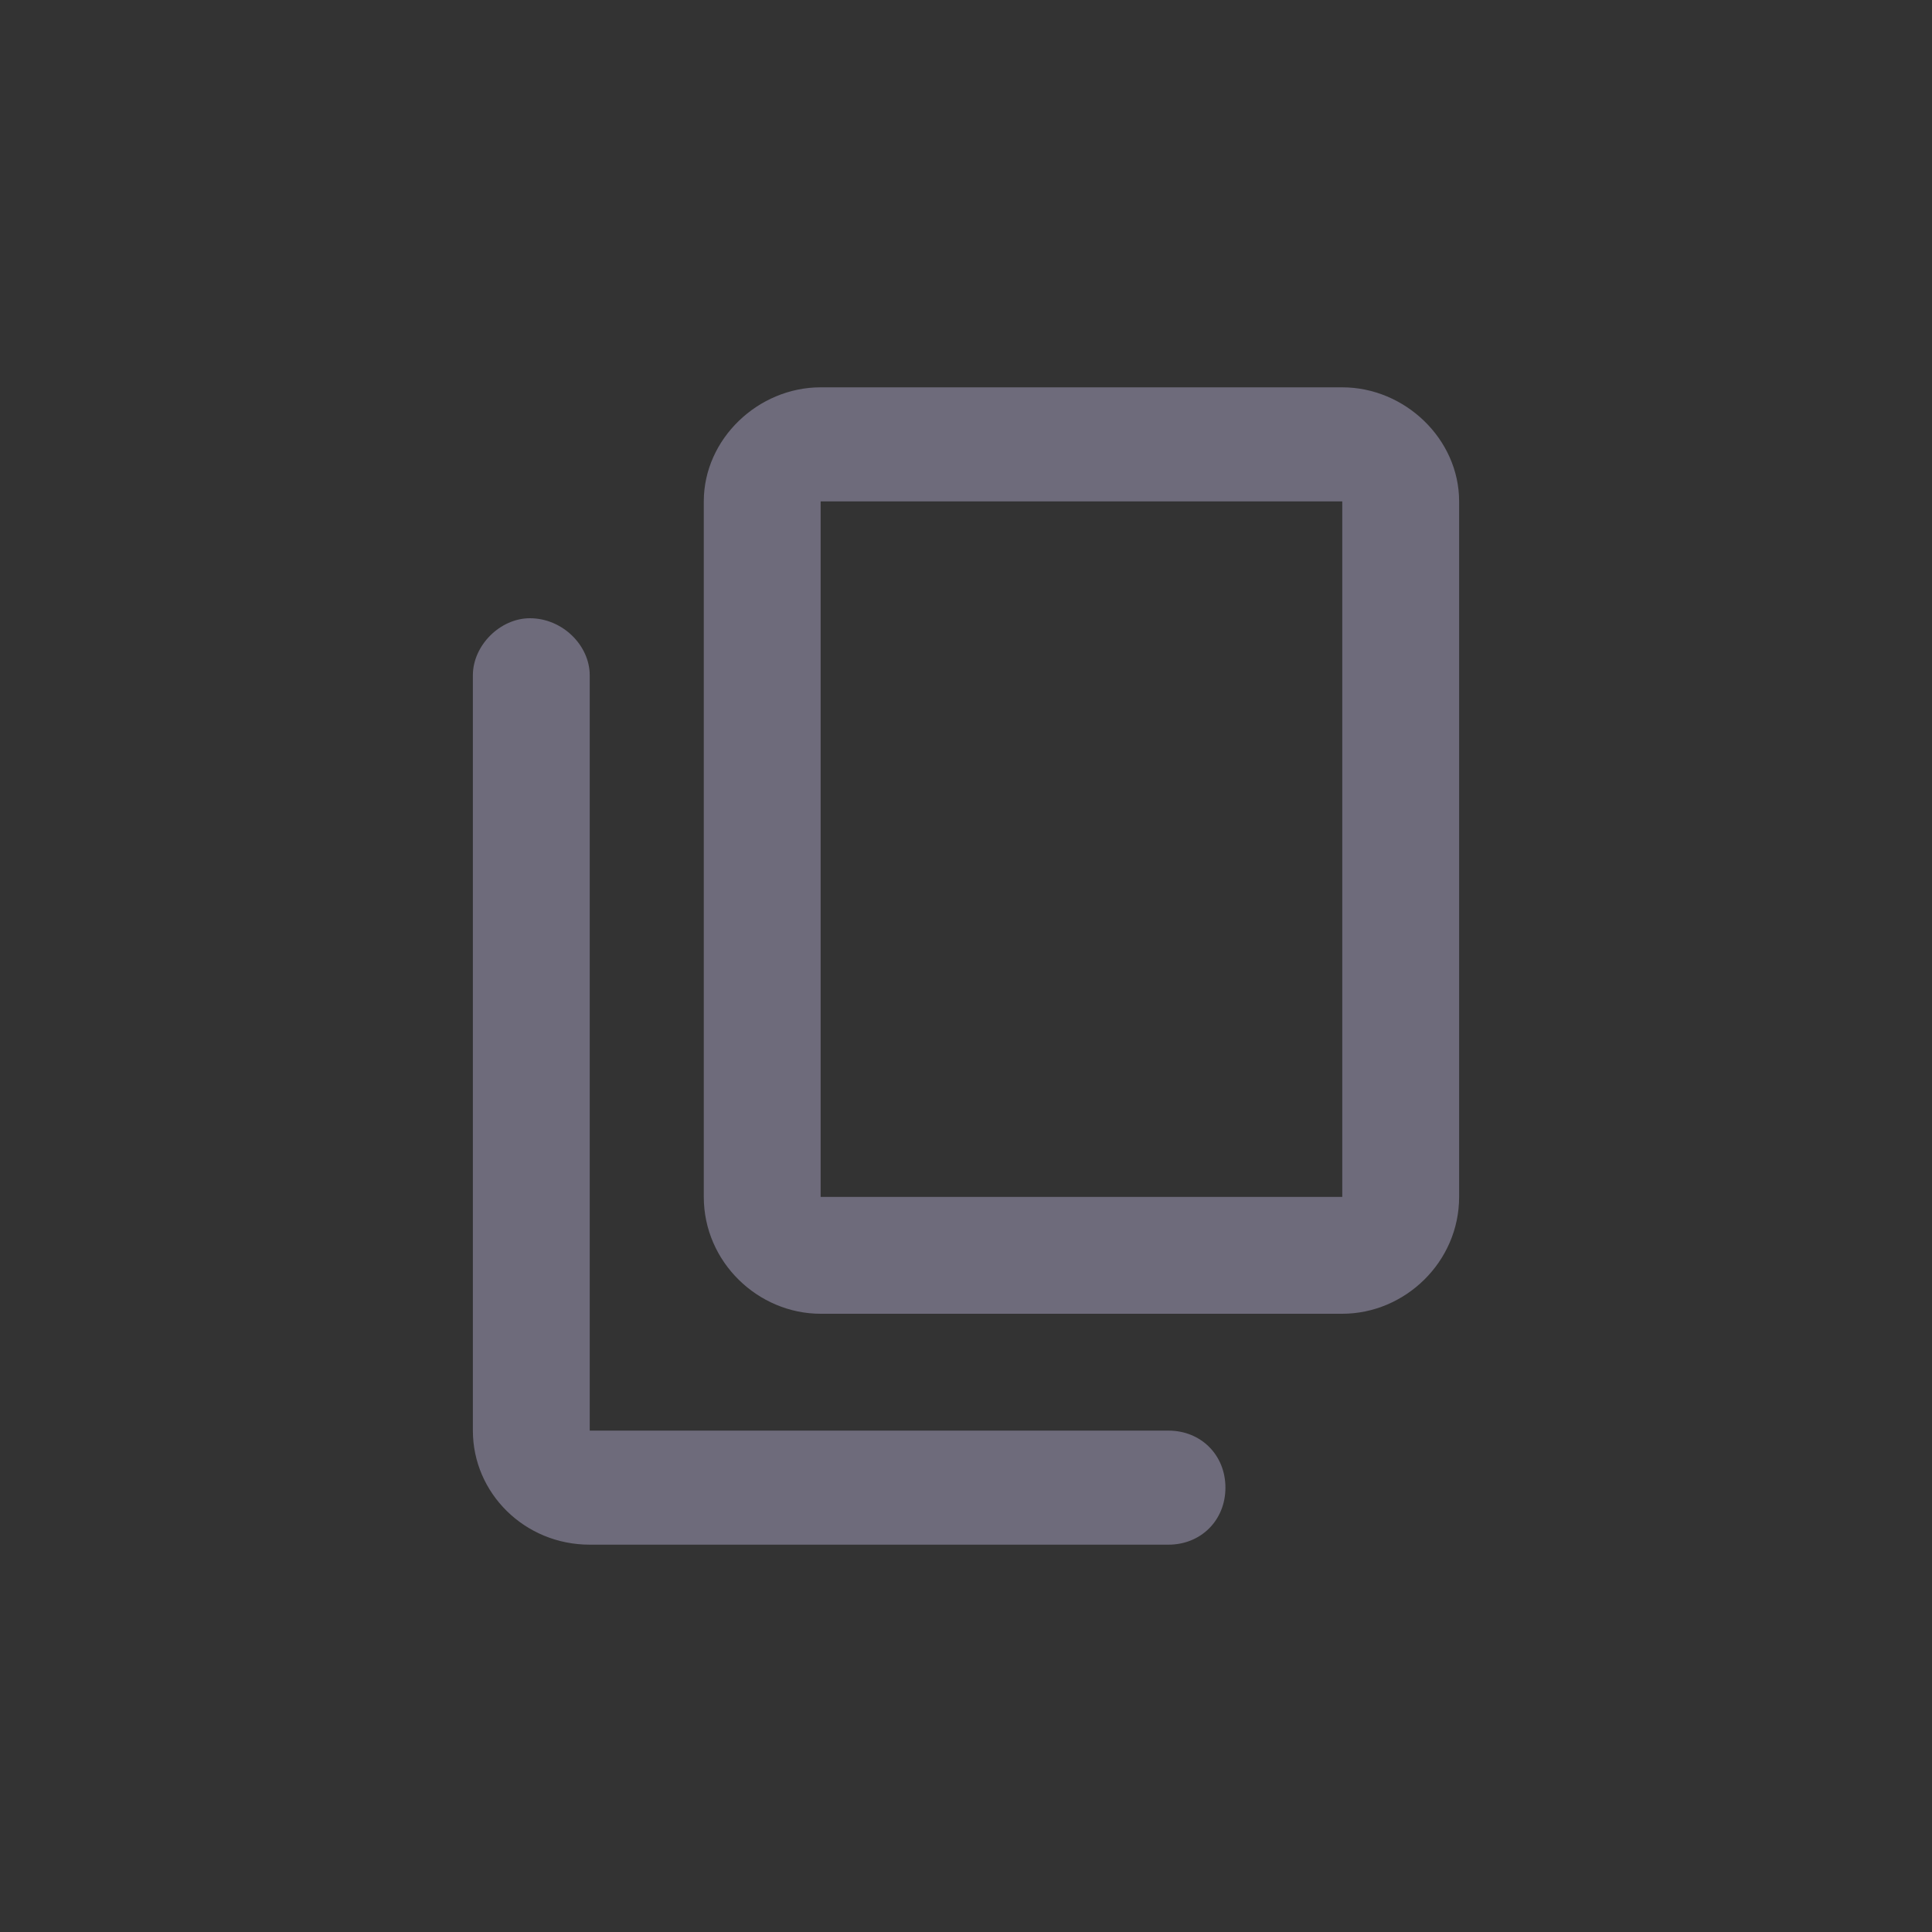 <?xml version="1.0" encoding="UTF-8" standalone="no" ?>
<!DOCTYPE svg PUBLIC "-//W3C//DTD SVG 1.1//EN" "http://www.w3.org/Graphics/SVG/1.1/DTD/svg11.dtd">
<svg xmlns="http://www.w3.org/2000/svg" xmlns:xlink="http://www.w3.org/1999/xlink" version="1.1" width="25" height="25" viewBox="0 0 25 25" xml:space="preserve">
<rect x="0" y="0" width="25" height="25" fill="#333333" stroke="none"/>
<desc>Created with Fabric.js 5.3.0</desc>
<defs>
</defs>
<g transform="matrix(1 0 0 1 12.5 12.5)" id="ltGTpMdgsEdPQp1FpzkUZ"  >
<path style="stroke: none; stroke-width: 1; stroke-dasharray: none; stroke-linecap: butt; stroke-dashoffset: 0; stroke-linejoin: miter; stroke-miterlimit: 4; fill: rgb(110,107,123); fill-rule: nonzero; opacity: 1;"  transform=" translate(-420.631, -173)" d="M 423.25 179.012 L 415.762 179.012 L 415.762 169.238 C 415.762 168.852 415.41 168.5 414.988 168.5 C 414.602 168.5 414.25 168.852 414.25 169.238 L 414.25 179.012 C 414.25 179.82 414.918 180.488 415.762 180.488 L 423.25 180.488 C 423.672 180.488 423.988 180.172 423.988 179.75 C 423.988 179.328 423.672 179.012 423.25 179.012 Z M 427.012 175.988 L 427.012 166.988 C 427.012 166.18 426.309 165.512 425.5 165.512 L 418.75 165.512 C 417.941 165.512 417.238 166.18 417.238 166.988 L 417.238 175.988 C 417.238 176.832 417.941 177.5 418.75 177.5 L 425.5 177.5 C 426.309 177.5 427.012 176.832 427.012 175.988 Z M 425.5 175.988 L 418.75 175.988 L 418.75 166.988 L 425.5 166.988 L 425.5 175.988 Z" stroke-linecap="round" />
</g>
<g transform="matrix(1 0 0 1 108.119 -61.25)" id="666c-2xgQHBimKt-_ei7U"  >
<path style="stroke: none; stroke-width: 1; stroke-dasharray: none; stroke-linecap: butt; stroke-dashoffset: 0; stroke-linejoin: miter; stroke-miterlimit: 4; fill: rgb(110,107,123); fill-rule: nonzero; opacity: 1;"  transform=" translate(-179.2, -264)" d="M 187.216 254.016 L 171.184 254.016 C 170.106 254.016 169.216 254.906 169.216 255.984 L 169.216 273.984 L 173.2 270 L 187.216 270 C 188.294 270 189.184 269.109 189.184 267.984 L 189.184 255.984 C 189.184 254.906 188.294 254.016 187.216 254.016 Z M 174.184 261 L 184.216 261 C 184.731 261 185.2 261.469 185.2 261.984 C 185.2 262.547 184.731 263.016 184.216 263.016 L 174.184 263.016 C 173.669 263.016 173.2 262.547 173.2 261.984 C 173.2 261.469 173.669 261 174.184 261 Z M 180.184 266.016 L 174.184 266.016 C 173.669 266.016 173.2 265.547 173.2 264.984 C 173.2 264.469 173.669 264 174.184 264 L 180.184 264 C 180.747 264 181.216 264.469 181.216 264.984 C 181.216 265.547 180.747 266.016 180.184 266.016 Z M 184.216 260.016 L 174.184 260.016 C 173.669 260.016 173.2 259.547 173.2 258.984 C 173.2 258.469 173.669 258 174.184 258 L 184.216 258 C 184.731 258 185.2 258.469 185.2 258.984 C 185.2 259.547 184.731 260.016 184.216 260.016 Z" stroke-linecap="round" />
</g>
<g transform="matrix(1 0 0 1 93.89 -26.306)" id="PYuguqcECH3vxXSDlkJXx"  >
<path style="stroke: none; stroke-width: 1; stroke-dasharray: none; stroke-linecap: butt; stroke-dashoffset: 0; stroke-linejoin: miter; stroke-miterlimit: 4; fill: rgb(110,107,123); fill-rule: nonzero; opacity: 1;"  transform=" translate(-236.4, -262.992)" d="M 243.384 255 L 242.4 255 L 242.4 254.016 C 242.4 253.453 241.931 252.984 241.416 252.984 C 240.853 252.984 240.384 253.453 240.384 254.016 L 240.384 255 L 232.416 255 L 232.416 254.016 C 232.416 253.453 231.947 252.984 231.384 252.984 C 230.869 252.984 230.4 253.453 230.4 254.016 L 230.4 255 L 229.416 255 C 228.291 255 227.4 255.891 227.4 257.016 L 227.4 270.984 C 227.4 272.109 228.291 273 229.416 273 L 243.384 273 C 244.509 273 245.4 272.109 245.4 270.984 L 245.4 257.016 C 245.4 255.891 244.509 255 243.384 255 Z M 242.4 270.984 L 230.4 270.984 C 229.838 270.984 229.416 270.562 229.416 270 L 229.416 260.016 L 243.384 260.016 L 243.384 270 C 243.384 270.562 242.963 270.984 242.4 270.984 Z M 232.416 261.984 L 235.416 261.984 C 235.931 261.984 236.4 262.453 236.4 263.016 L 236.4 266.016 C 236.4 266.531 235.931 267 235.416 267 L 232.416 267 C 231.853 267 231.384 266.531 231.384 266.016 L 231.384 263.016 C 231.384 262.453 231.853 261.984 232.416 261.984 Z" stroke-linecap="round" />
</g>
<g transform="matrix(1 0 0 1 97.635 94.218)" id="t6iBE1u9n4HKmsChcZclX"  >
<path style="stroke: none; stroke-width: 1; stroke-dasharray: none; stroke-linecap: butt; stroke-dashoffset: 0; stroke-linejoin: miter; stroke-miterlimit: 4; fill: rgb(110,107,123); fill-rule: nonzero; opacity: 1;"  transform=" translate(-408, -264)" d="M 402 261.984 C 400.922 261.984 399.984 262.922 399.984 264 C 399.984 265.078 400.922 266.016 402 266.016 C 403.078 266.016 404.016 265.078 404.016 264 C 404.016 262.922 403.078 261.984 402 261.984 Z M 414 261.984 C 412.922 261.984 411.984 262.922 411.984 264 C 411.984 265.078 412.922 266.016 414 266.016 C 415.078 266.016 416.016 265.078 416.016 264 C 416.016 262.922 415.078 261.984 414 261.984 Z M 408 261.984 C 406.922 261.984 405.984 262.922 405.984 264 C 405.984 265.078 406.922 266.016 408 266.016 C 409.078 266.016 410.016 265.078 410.016 264 C 410.016 262.922 409.078 261.984 408 261.984 Z" stroke-linecap="round" />
</g>
<g transform="matrix(1 0 0 1 -59.828 59.472)" id="VYwiOJGUB1lQ_7I_v97FZ"  >
<path style="stroke: none; stroke-width: 1; stroke-dasharray: none; stroke-linecap: butt; stroke-dashoffset: 0; stroke-linejoin: miter; stroke-miterlimit: 4; fill: rgb(115,103,240); fill-rule: nonzero; opacity: 1;"  transform=" translate(-11.5, -11.5)" d="M 0 23 L 0 0 L 23 0 L 23 23 z" stroke-linecap="round" />
</g>
<g transform="matrix(1 0 0 1 -59.828 59.472)" id="Dz_BzHB_-9dJ2J42PPeZu" clip-path="url(#CLIPPATH_46)"  >
<clipPath id="CLIPPATH_46" >
	<rect id="clip3_0_384" x="-535" y="-467.5" rx="0" ry="0" width="1070" height="935" />
</clipPath>
<path style="stroke: none; stroke-width: 1; stroke-dasharray: none; stroke-linecap: butt; stroke-dashoffset: 0; stroke-linejoin: miter; stroke-miterlimit: 4; fill: rgb(255,255,255); fill-rule: nonzero; opacity: 1;"  transform=" translate(-502.5, -576.5)" d="M 506.508 571.508 L 498.492 571.508 C 497.953 571.508 497.508 571.953 497.508 572.492 L 497.508 581.492 L 499.5 579.5 L 506.508 579.5 C 507.047 579.5 507.492 579.055 507.492 578.492 L 507.492 572.492 C 507.492 571.953 507.047 571.508 506.508 571.508 Z M 499.992 575 L 505.008 575 C 505.266 575 505.5 575.234 505.5 575.492 C 505.5 575.773 505.266 576.008 505.008 576.008 L 499.992 576.008 C 499.734 576.008 499.5 575.773 499.5 575.492 C 499.5 575.234 499.734 575 499.992 575 Z M 502.992 577.508 L 499.992 577.508 C 499.734 577.508 499.5 577.273 499.5 576.992 C 499.5 576.734 499.734 576.5 499.992 576.5 L 502.992 576.5 C 503.273 576.5 503.508 576.734 503.508 576.992 C 503.508 577.273 503.273 577.508 502.992 577.508 Z M 505.008 574.508 L 499.992 574.508 C 499.734 574.508 499.5 574.273 499.5 573.992 C 499.5 573.734 499.734 573.5 499.992 573.5 L 505.008 573.5 C 505.266 573.5 505.5 573.734 505.5 573.992 C 505.5 574.273 505.266 574.508 505.008 574.508 Z" stroke-linecap="round" />
</g>
</svg>